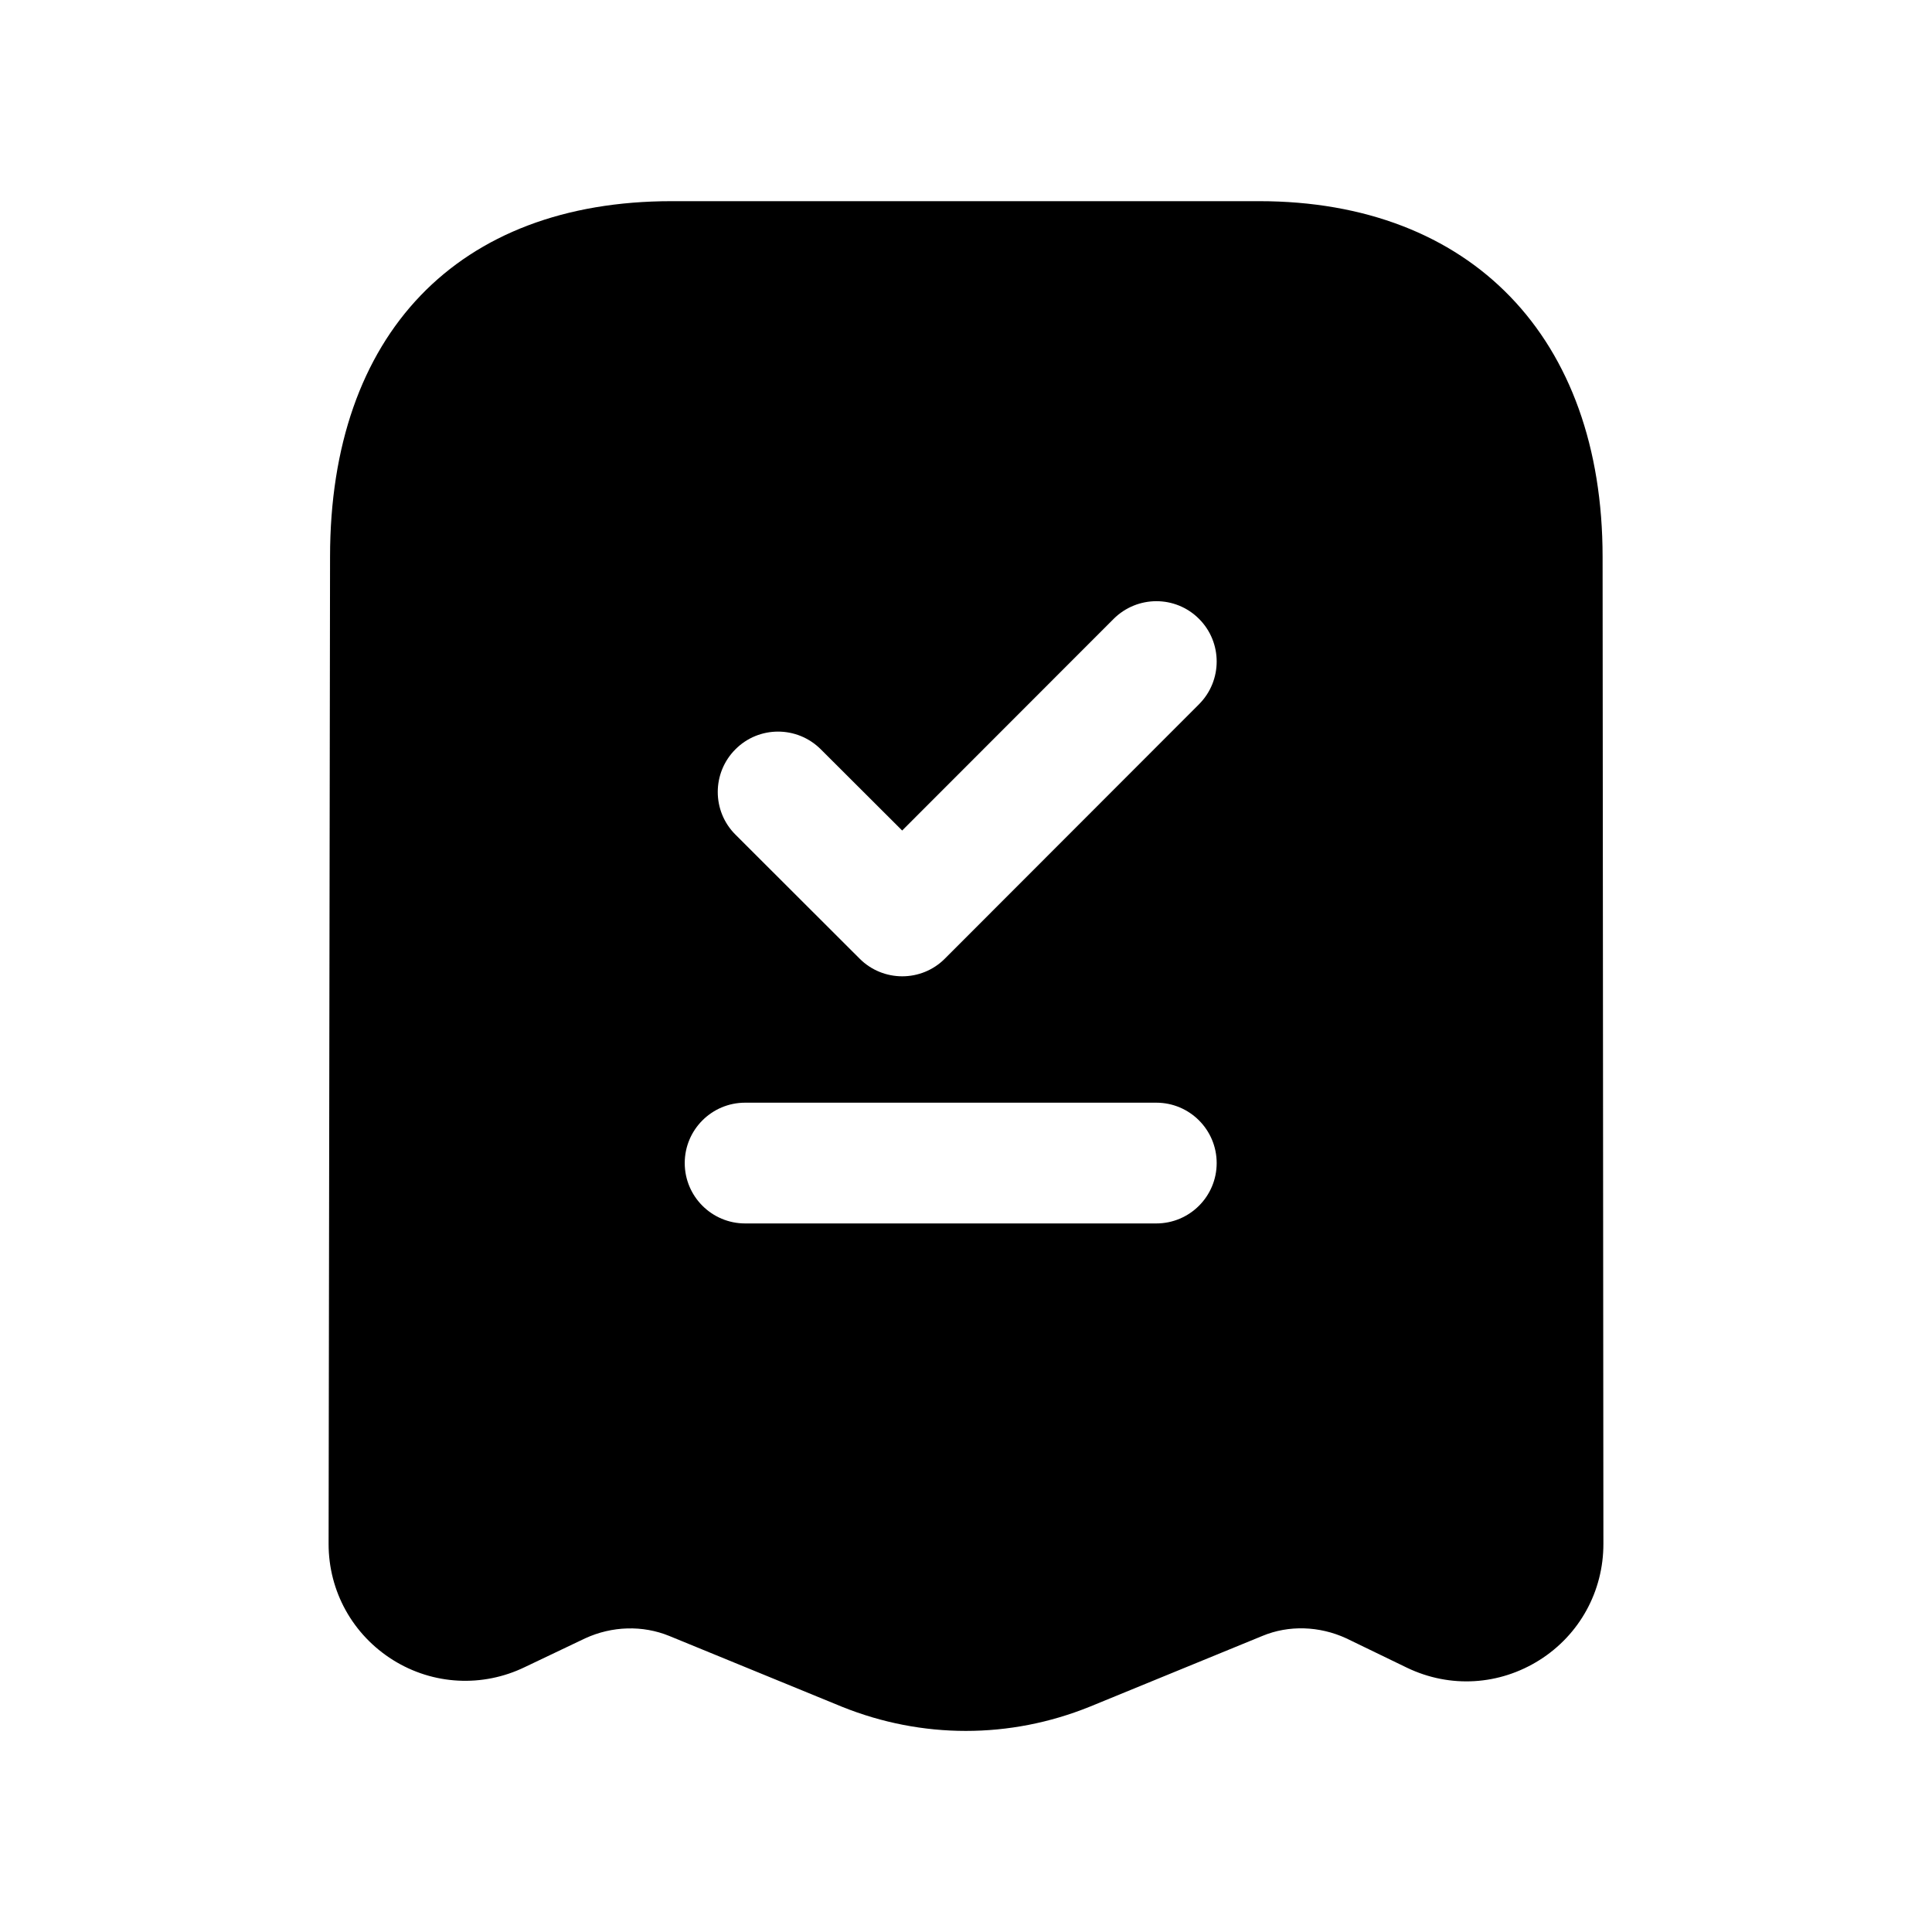 <svg width="24" height="24" viewBox="0 0 24 24" fill="none" xmlns="http://www.w3.org/2000/svg">
<path fill-rule="evenodd" clip-rule="evenodd" d="M10.462 21.203C10.957 21.402 11.478 21.502 11.998 21.502C12.52 21.502 13.041 21.402 13.538 21.201L15.682 20.322C16.009 20.186 16.389 20.198 16.722 20.351L17.48 20.718C18.014 20.974 18.626 20.936 19.124 20.622C19.622 20.308 19.919 19.767 19.918 19.177L19.908 6.918C19.908 4.192 18.273 2.499 15.642 2.499H8.343C5.686 2.499 4.1 4.151 4.1 6.917L4.082 19.177C4.081 19.767 4.381 20.308 4.883 20.622C5.381 20.933 5.996 20.963 6.52 20.709L7.269 20.352C7.604 20.198 7.984 20.188 8.313 20.322L10.462 21.203ZM14.364 15.198H9.256C8.842 15.198 8.506 14.862 8.506 14.448C8.506 14.034 8.842 13.698 9.256 13.698H14.364C14.778 13.698 15.114 14.034 15.114 14.448C15.114 14.862 14.778 15.198 14.364 15.198ZM10.678 11.908C10.824 12.055 11.017 12.128 11.208 12.128C11.4 12.128 11.592 12.055 11.738 11.908L14.895 8.748C15.187 8.455 15.187 7.98 14.895 7.688C14.602 7.394 14.127 7.396 13.834 7.688L11.207 10.317L10.196 9.308C9.902 9.015 9.428 9.015 9.136 9.308C8.843 9.601 8.843 10.076 9.136 10.368L10.678 11.908Z" fill="black"/>
</svg>
